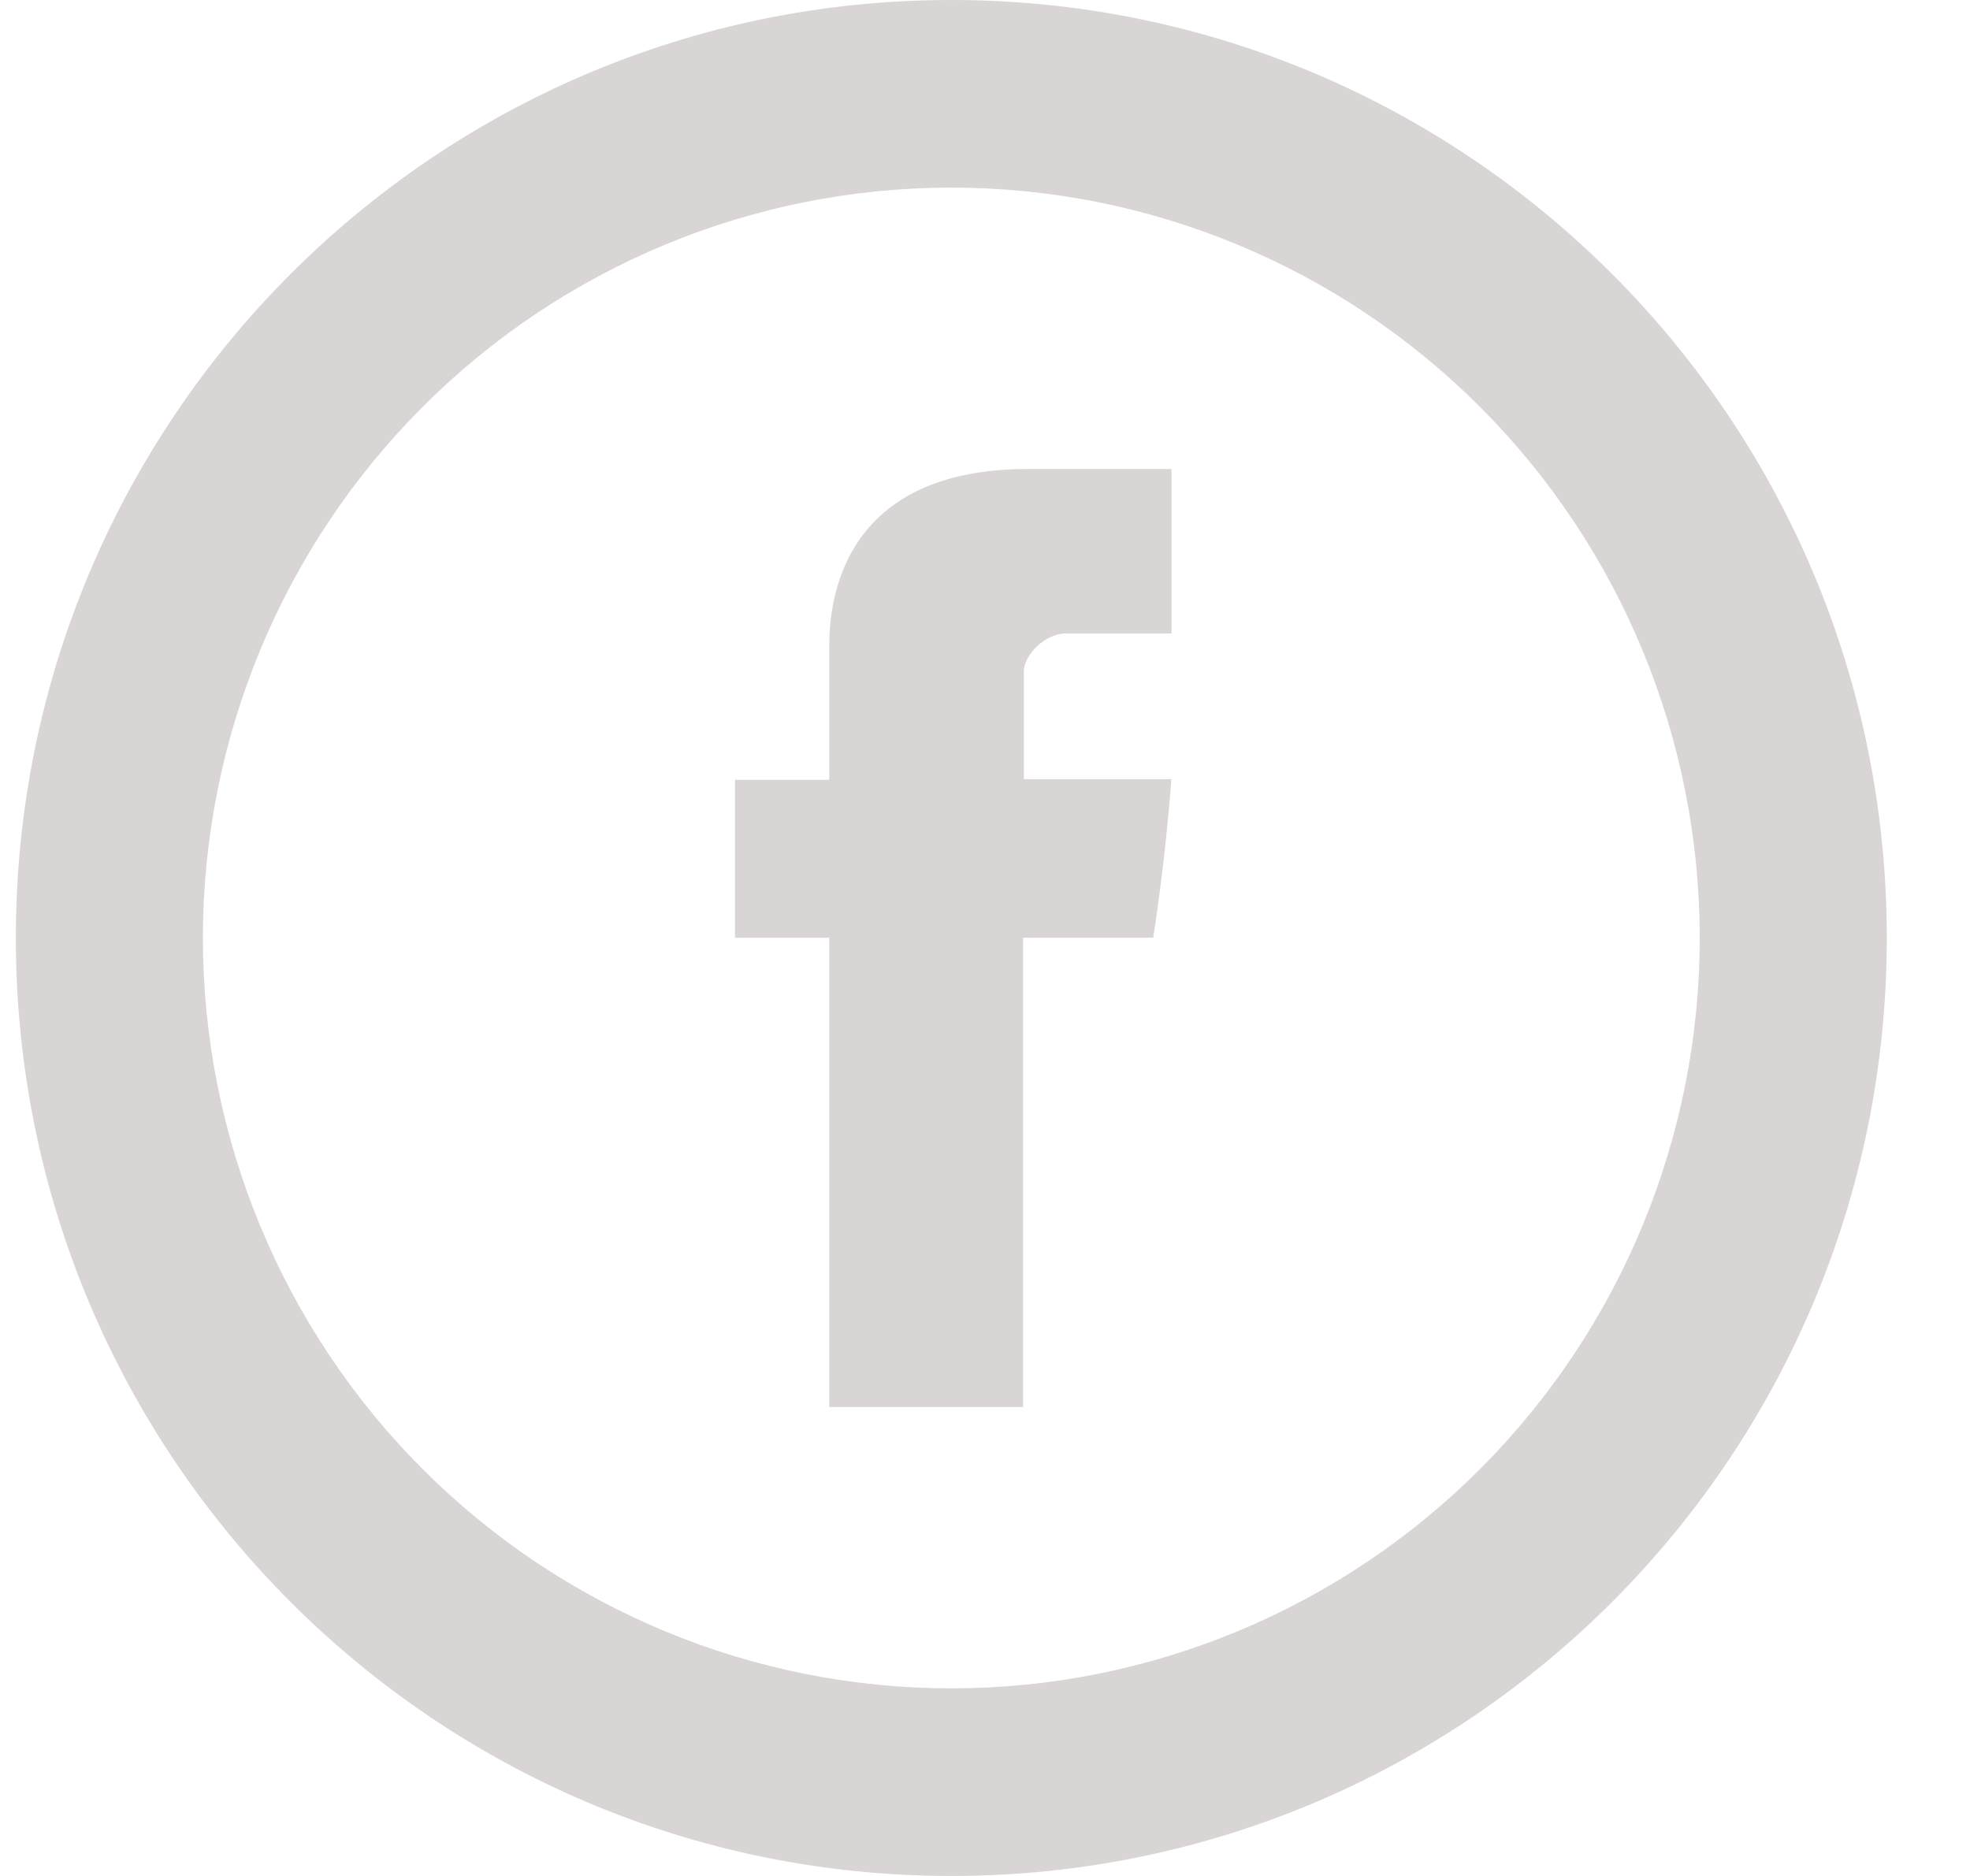 <svg width="21" height="20" viewBox="0 0 21 20" fill="none" xmlns="http://www.w3.org/2000/svg">
<path d="M8.84 6.937V8.314H7.835V9.997H8.84V15H10.906V9.997H12.293C12.293 9.997 12.423 9.19 12.486 8.307H10.914V7.157C10.914 6.984 11.14 6.753 11.363 6.753H12.488V5H10.957C8.789 5 8.84 6.685 8.84 6.937Z" fill="#D8D5D4"/>
<path d="M10.141 18C12.257 18 14.286 17.157 15.782 15.657C17.278 14.157 18.119 12.122 18.119 10C18.119 7.878 17.278 5.843 15.782 4.343C14.286 2.843 12.257 2 10.141 2C8.025 2 5.996 2.843 4.5 4.343C3.004 5.843 2.163 7.878 2.163 10C2.163 12.122 3.004 14.157 4.5 15.657C5.996 17.157 8.025 18 10.141 18ZM10.141 20C4.634 20 0.169 15.523 0.169 10C0.169 4.477 4.634 0 10.141 0C15.649 0 20.113 4.477 20.113 10C20.113 15.523 15.649 20 10.141 20Z" fill="#D8D5D4"/>
</svg>
